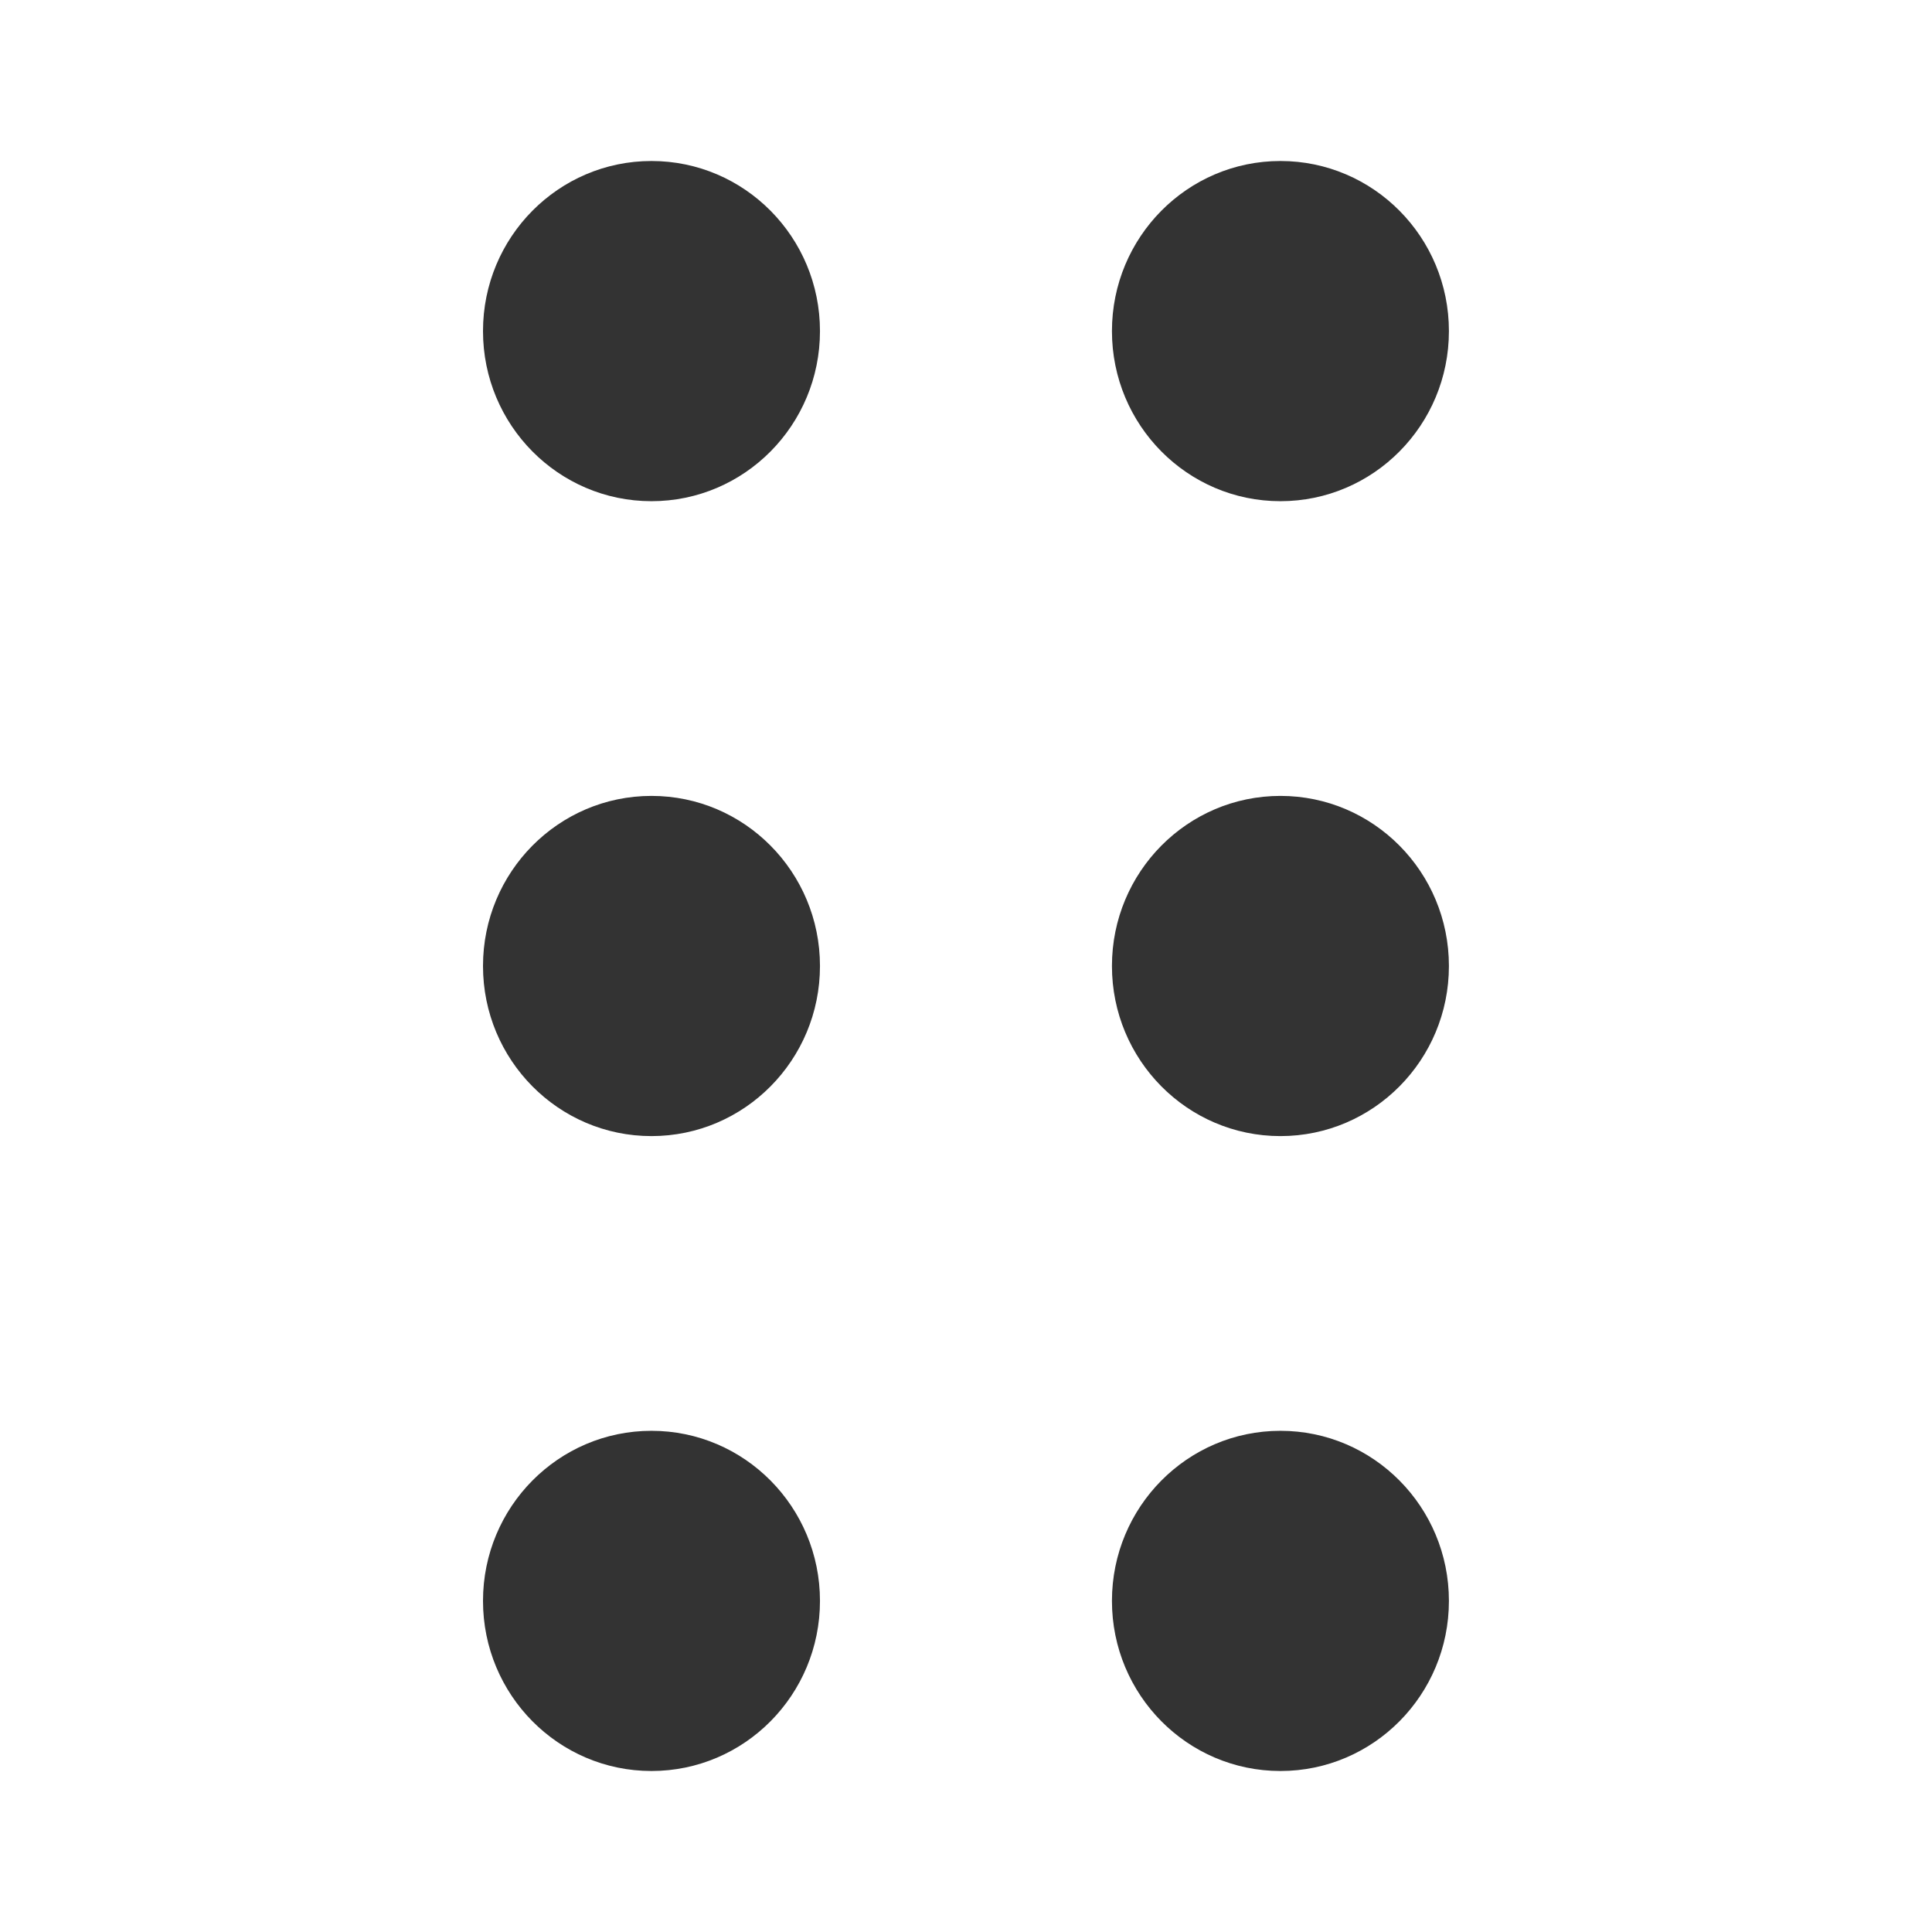 <svg width="24" height="24" viewBox="0 0 24 24" fill="none" xmlns="http://www.w3.org/2000/svg">
<g id="Frame 2611163">
<g id="Group 632542">
<ellipse id="Ellipse 2126" cx="8.093" cy="4.113" rx="2.093" ry="2.113" fill="#333333"/>
<ellipse id="Ellipse 2127" cx="15.906" cy="4.113" rx="2.093" ry="2.113" fill="#333333"/>
<ellipse id="Ellipse 2128" cx="8.093" cy="12" rx="2.093" ry="2.113" fill="#333333"/>
<ellipse id="Ellipse 2129" cx="15.906" cy="12" rx="2.093" ry="2.113" fill="#333333"/>
<ellipse id="Ellipse 2130" cx="8.093" cy="19.887" rx="2.093" ry="2.113" fill="#333333"/>
<ellipse id="Ellipse 2131" cx="15.906" cy="19.887" rx="2.093" ry="2.113" fill="#333333"/>
</g>
</g>
</svg>
